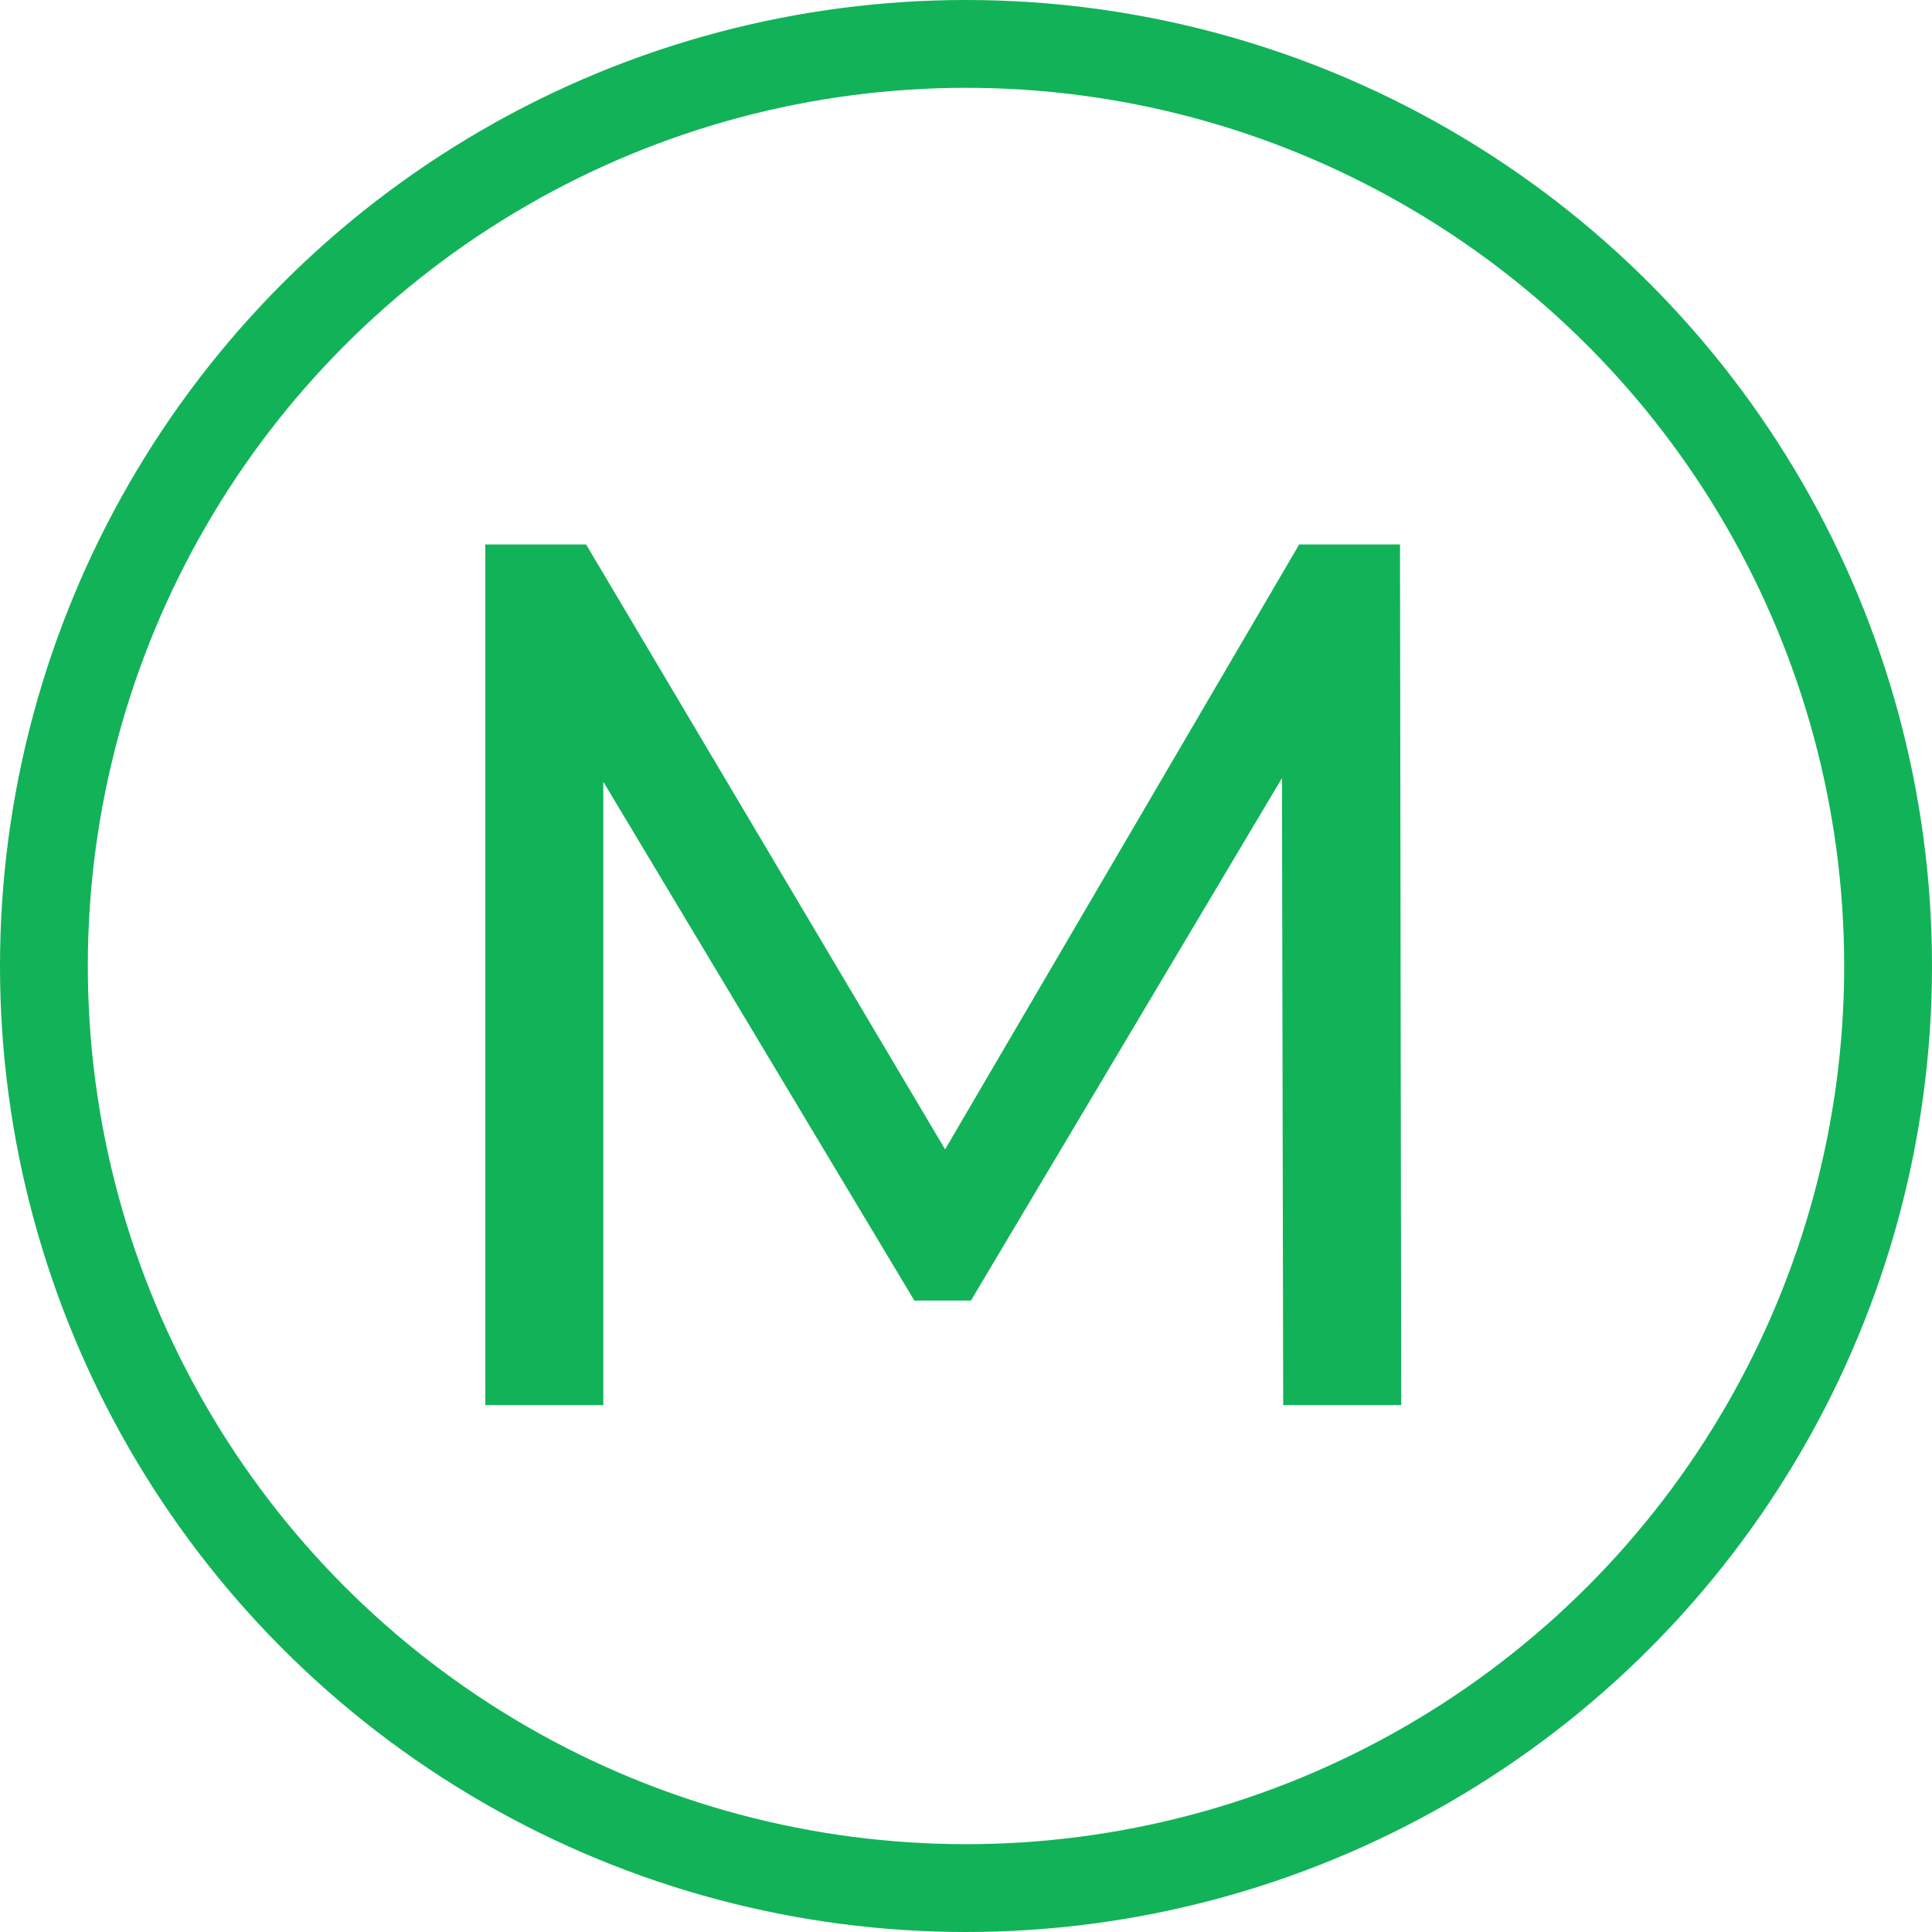 <svg width="22" height="22" fill="none" xmlns="http://www.w3.org/2000/svg"><circle cx="11" cy="11" r="10.5" stroke="#12B259"/><path d="M14.612 16l-.014-7.14-3.542 5.95h-.644L6.87 8.902V16H5.526V6.2h1.148l4.088 6.888L14.794 6.2h1.148l.014 9.8h-1.344z" fill="#12B259"/></svg>